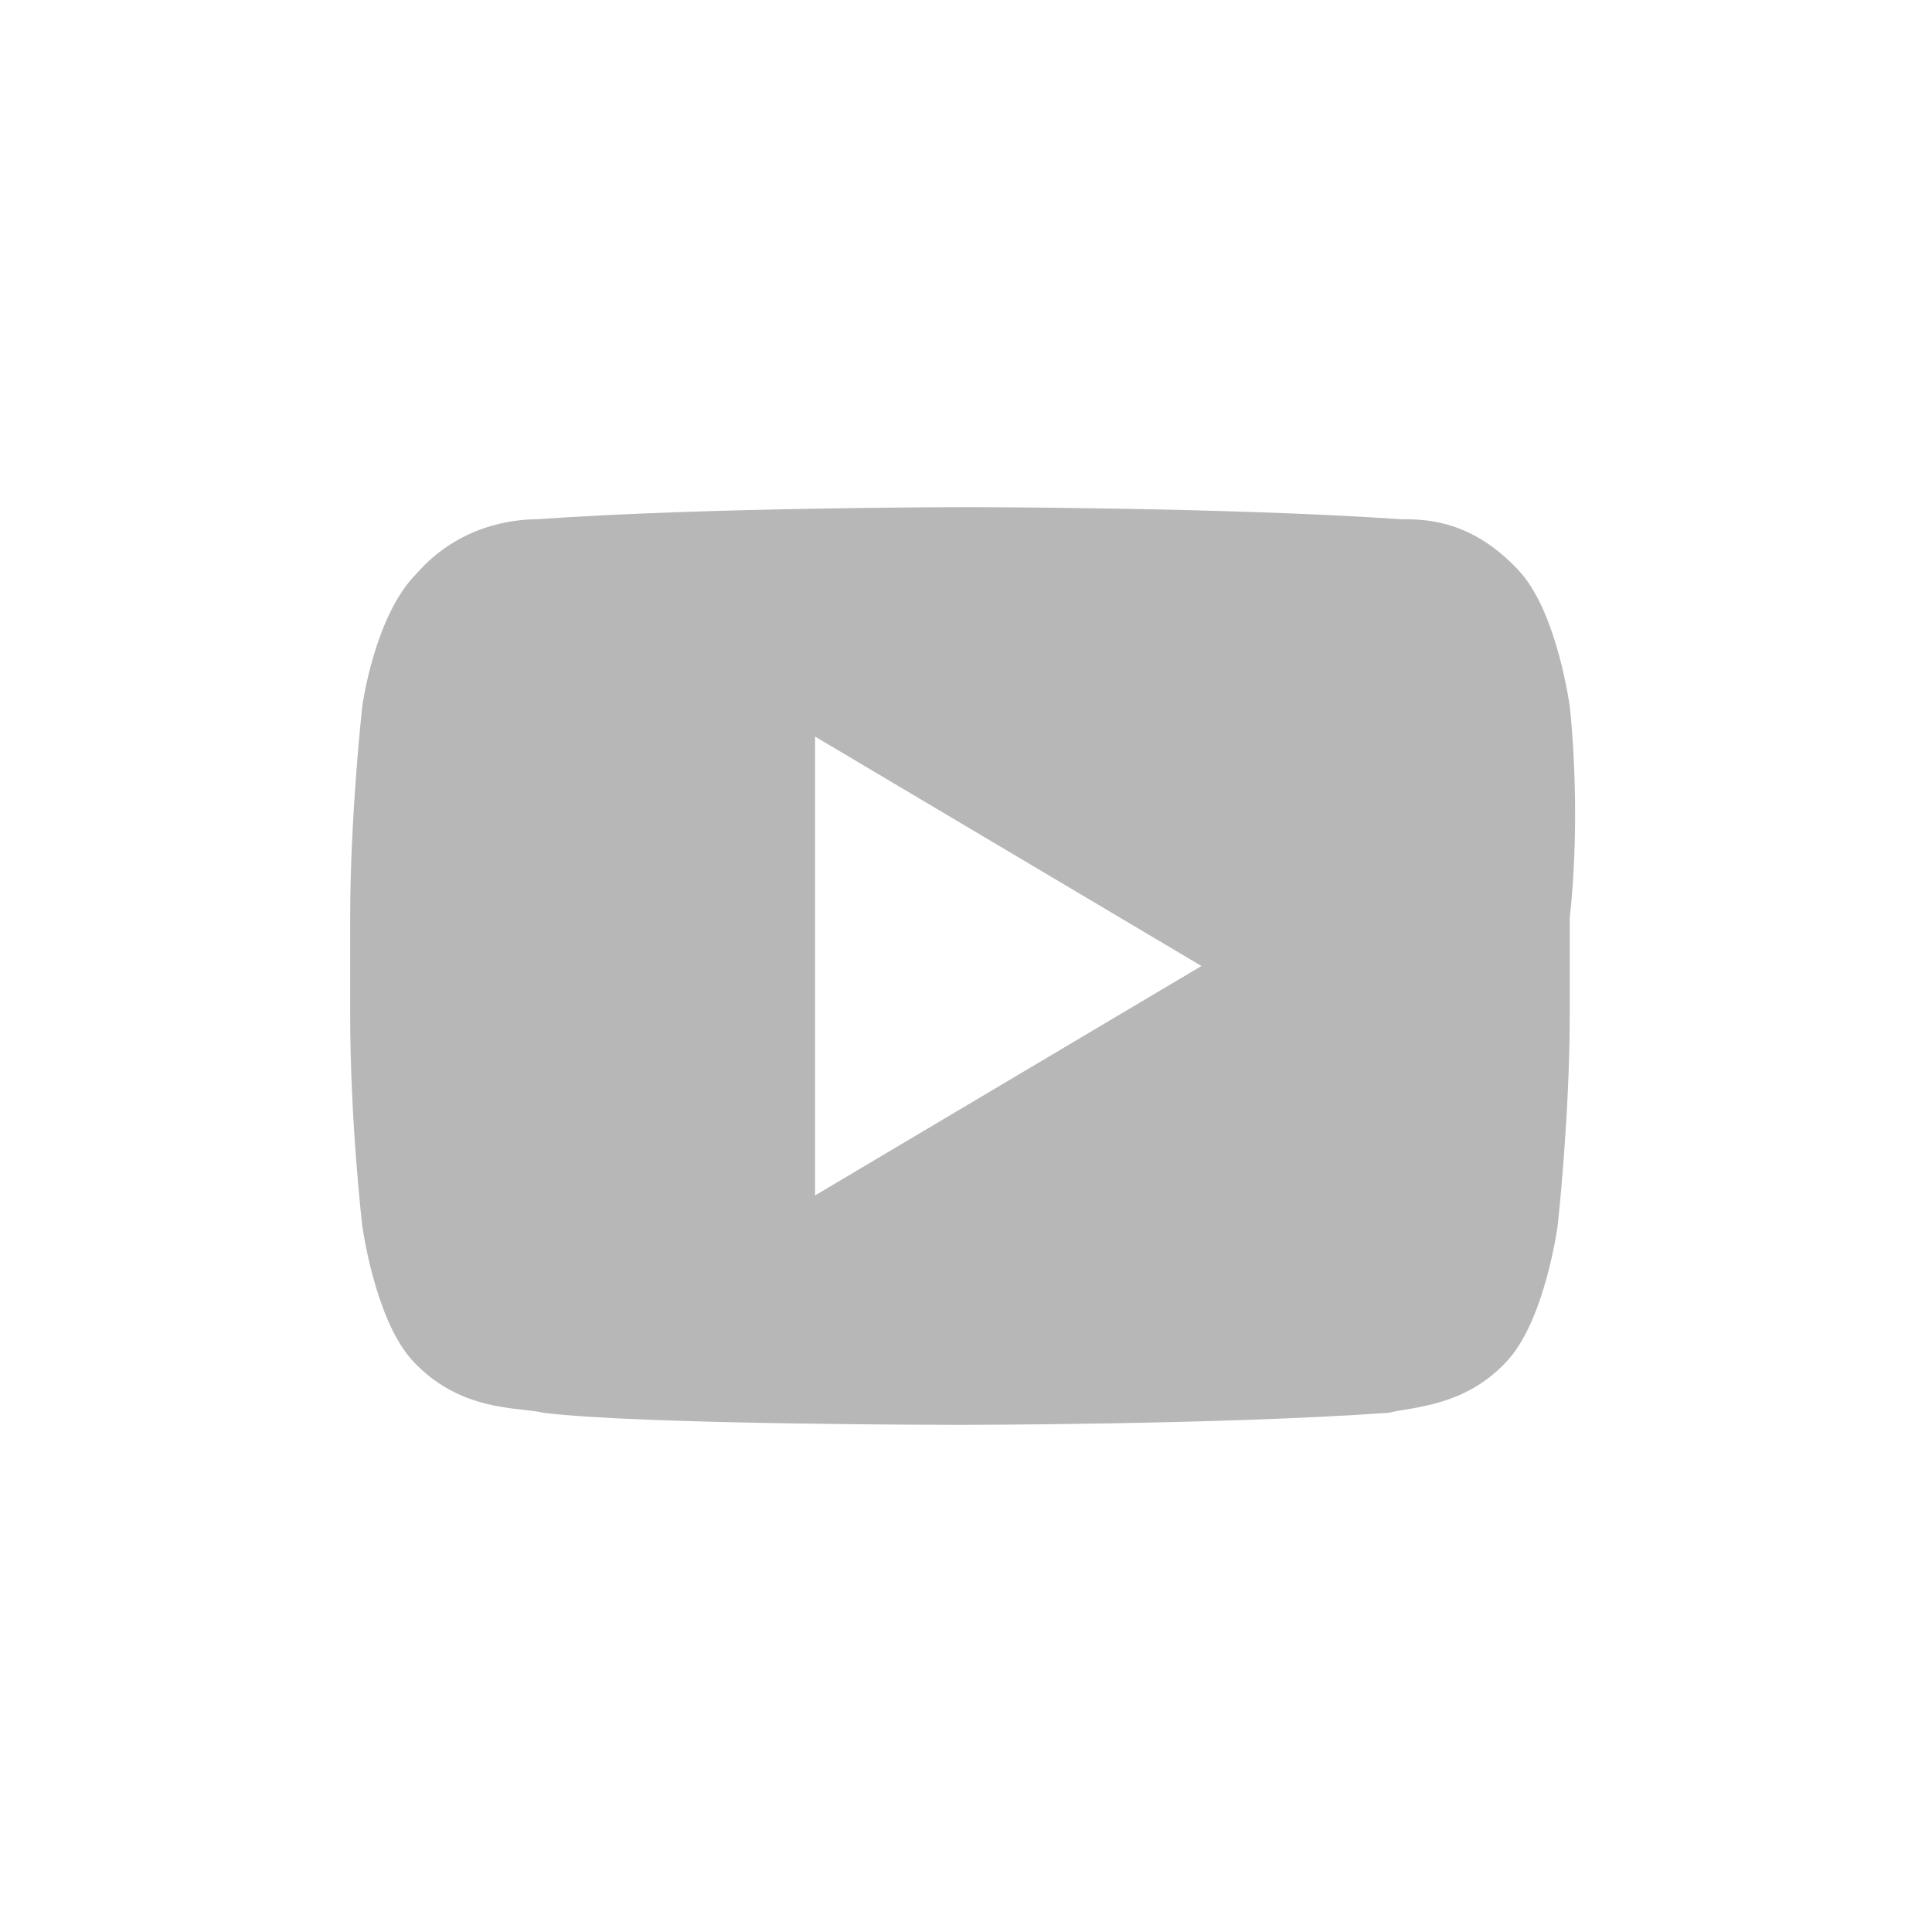 <?xml version="1.0" encoding="utf-8"?>
<!-- Generator: Adobe Illustrator 21.0.2, SVG Export Plug-In . SVG Version: 6.00 Build 0)  -->
<svg version="1.1" id="Layer_1" xmlns="http://www.w3.org/2000/svg" xmlns:xlink="http://www.w3.org/1999/xlink" x="0px" y="0px"
	 viewBox="0 0 32 32" style="enable-background:new 0 0 32 32;" xml:space="preserve">
<style type="text/css">
	.st0{fill:#B7B7B7;}
</style>
<g id="Outline_Color_copy_2">
	<path class="st0" d="M26,11.7c0,0-0.2-1.5-0.8-2.2c-0.8-0.9-1.6-0.9-2-0.9C20.3,8.4,16,8.4,16,8.4l0,0c0,0-4.3,0-7.1,0.2
		c-0.4,0-1.3,0.1-2,0.9C6.2,10.2,6,11.7,6,11.7s-0.2,1.8-0.2,3.5v1.6c0,1.8,0.2,3.5,0.2,3.5s0.2,1.5,0.8,2.2
		c0.8,0.9,1.8,0.8,2.2,0.9c1.6,0.2,6.9,0.2,6.9,0.2s4.3,0,7.1-0.2c0.4-0.1,1.3-0.1,2-0.9c0.6-0.7,0.8-2.2,0.8-2.2s0.2-1.8,0.2-3.5
		v-1.6C26.2,13.4,26,11.7,26,11.7z M13.5,19.8v-7.6l6.4,3.8L13.5,19.8z"/>
</g>
</svg>
